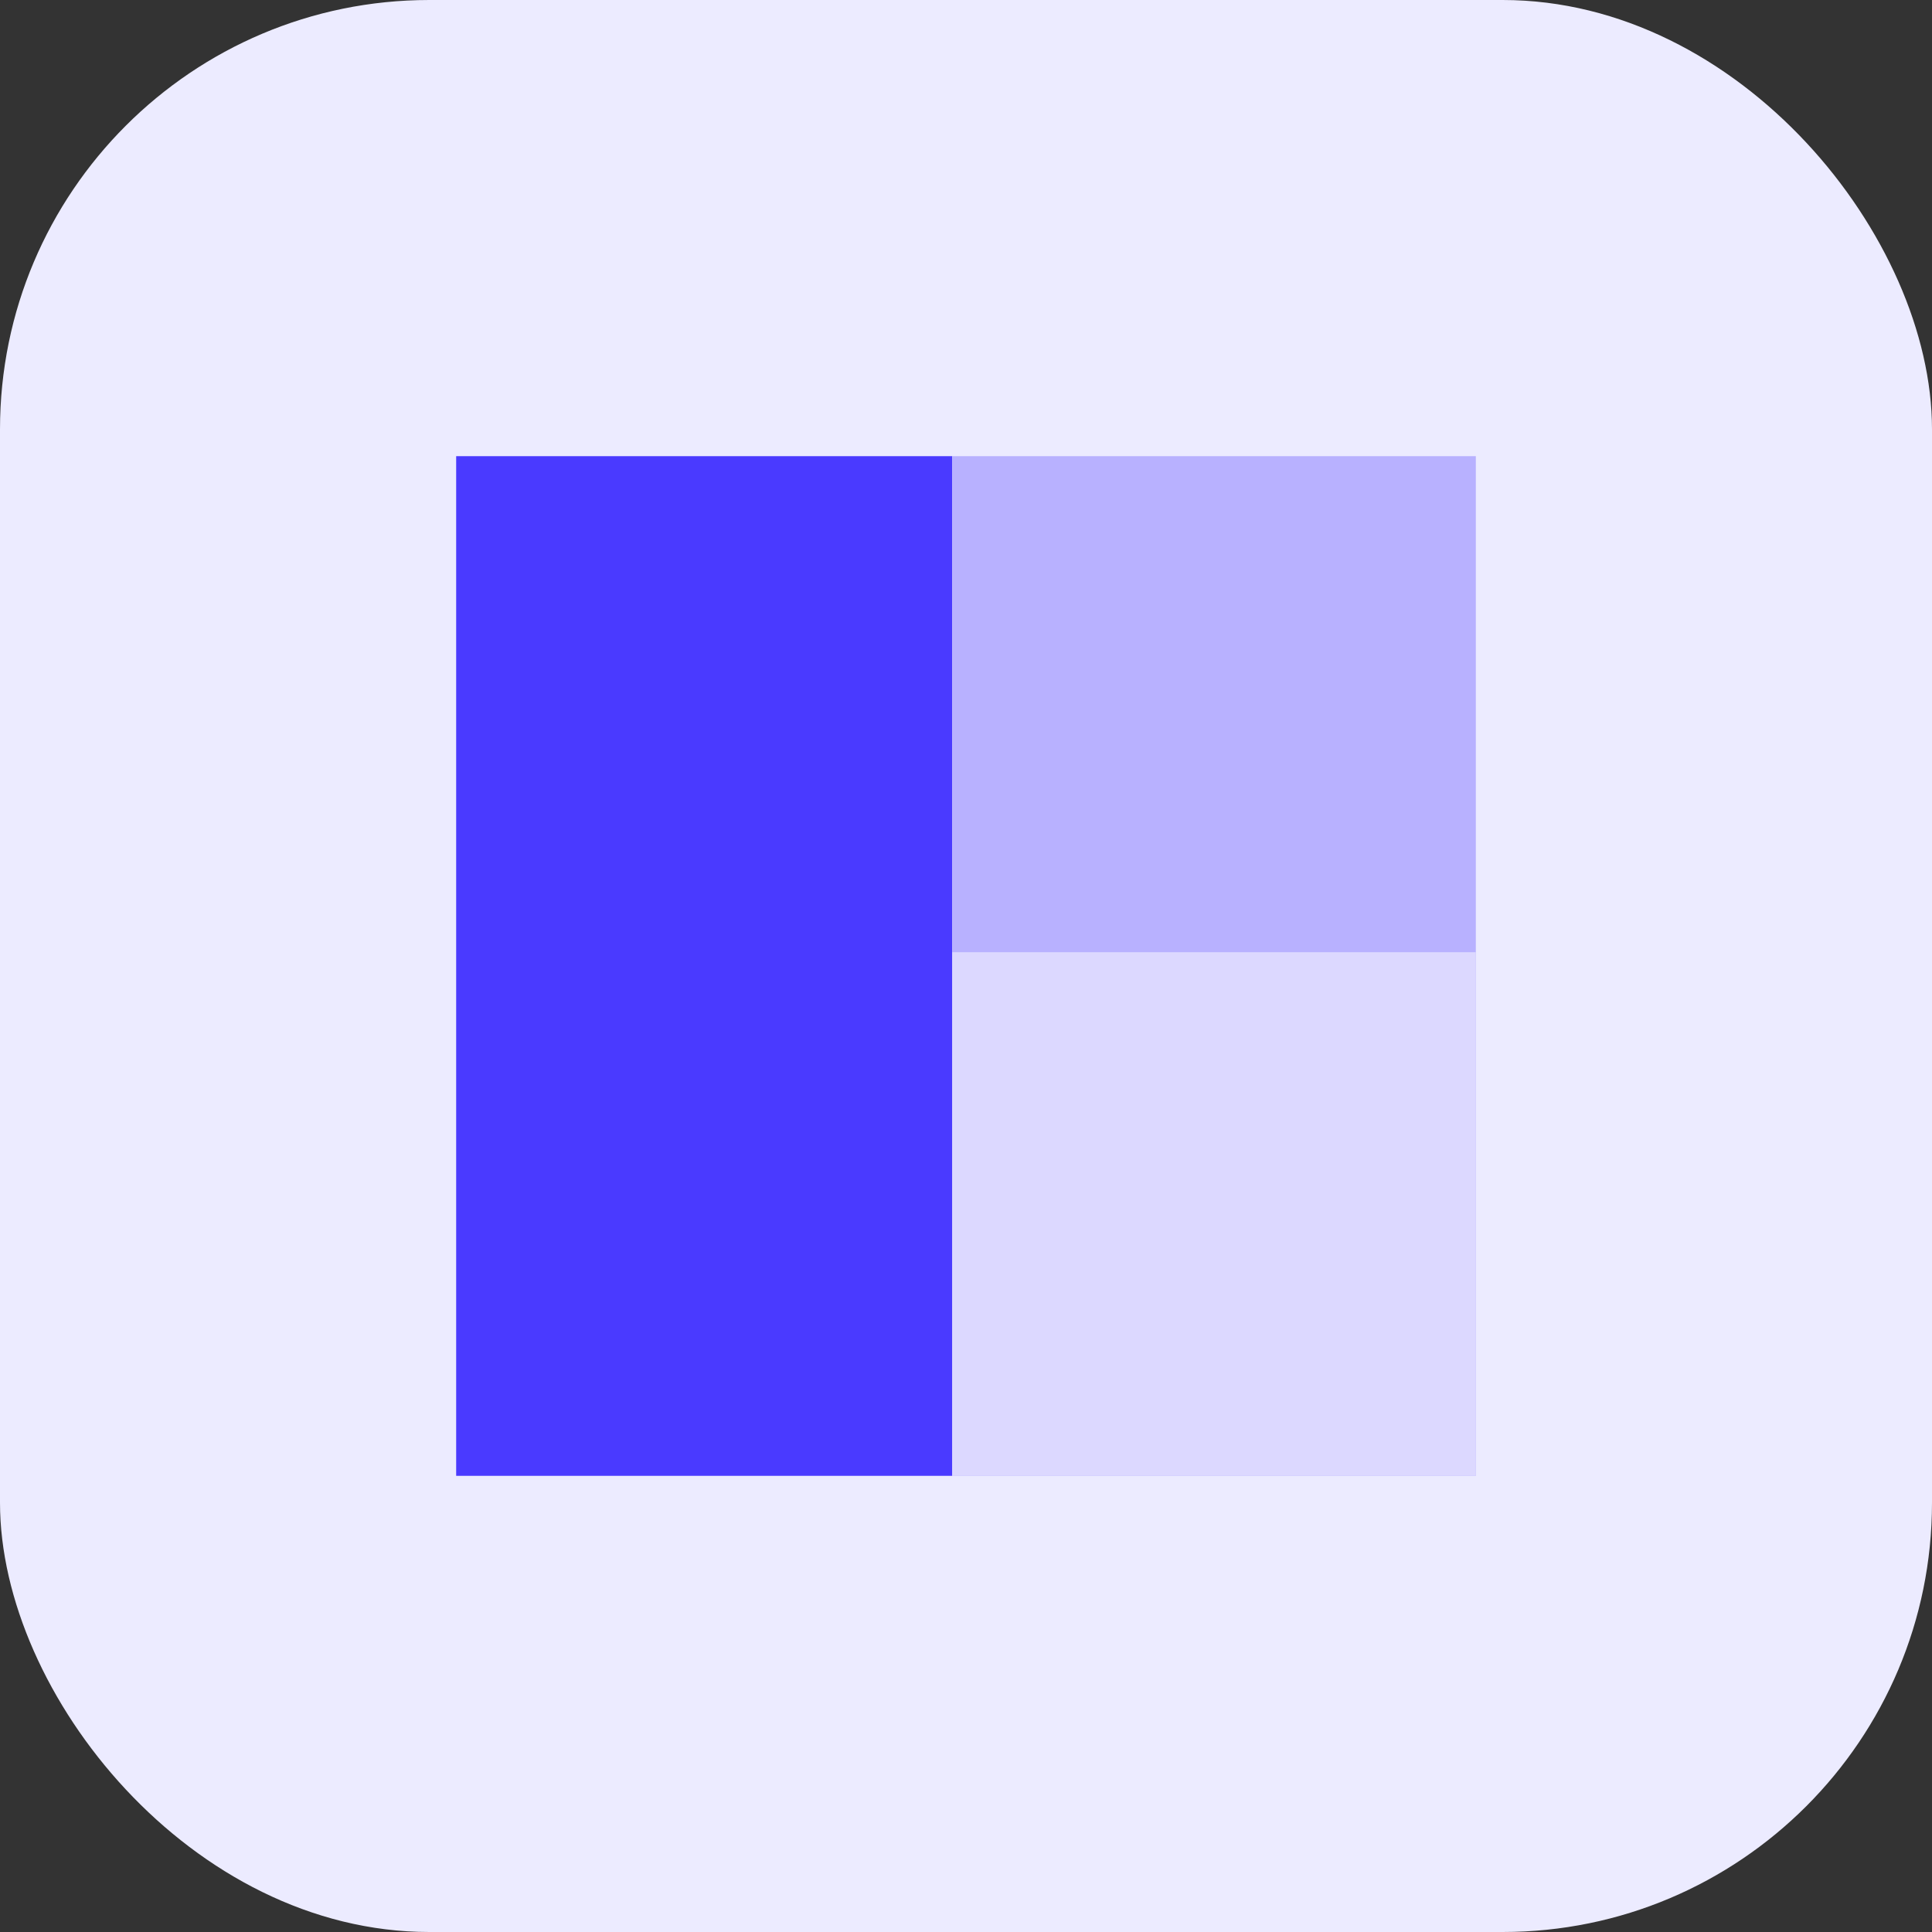 <svg width="72" height="72" viewBox="0 0 72 72" fill="none" xmlns="http://www.w3.org/2000/svg">
<rect x="0" y="0" width="72" height="72" fill="#333333" stroke="none"/>
<rect width="72" height="72" rx="16" fill="#ECEBFF"/>
<rect x="17" y="17" width="18.486" height="38" fill="#4A3AFF"/>
<rect x="35.486" y="17" width="19.514" height="38" fill="#B8B1FF"/>
<rect x="35.486" y="35.486" width="19.514" height="19.514" fill="#DCD8FF"/>
</svg>
